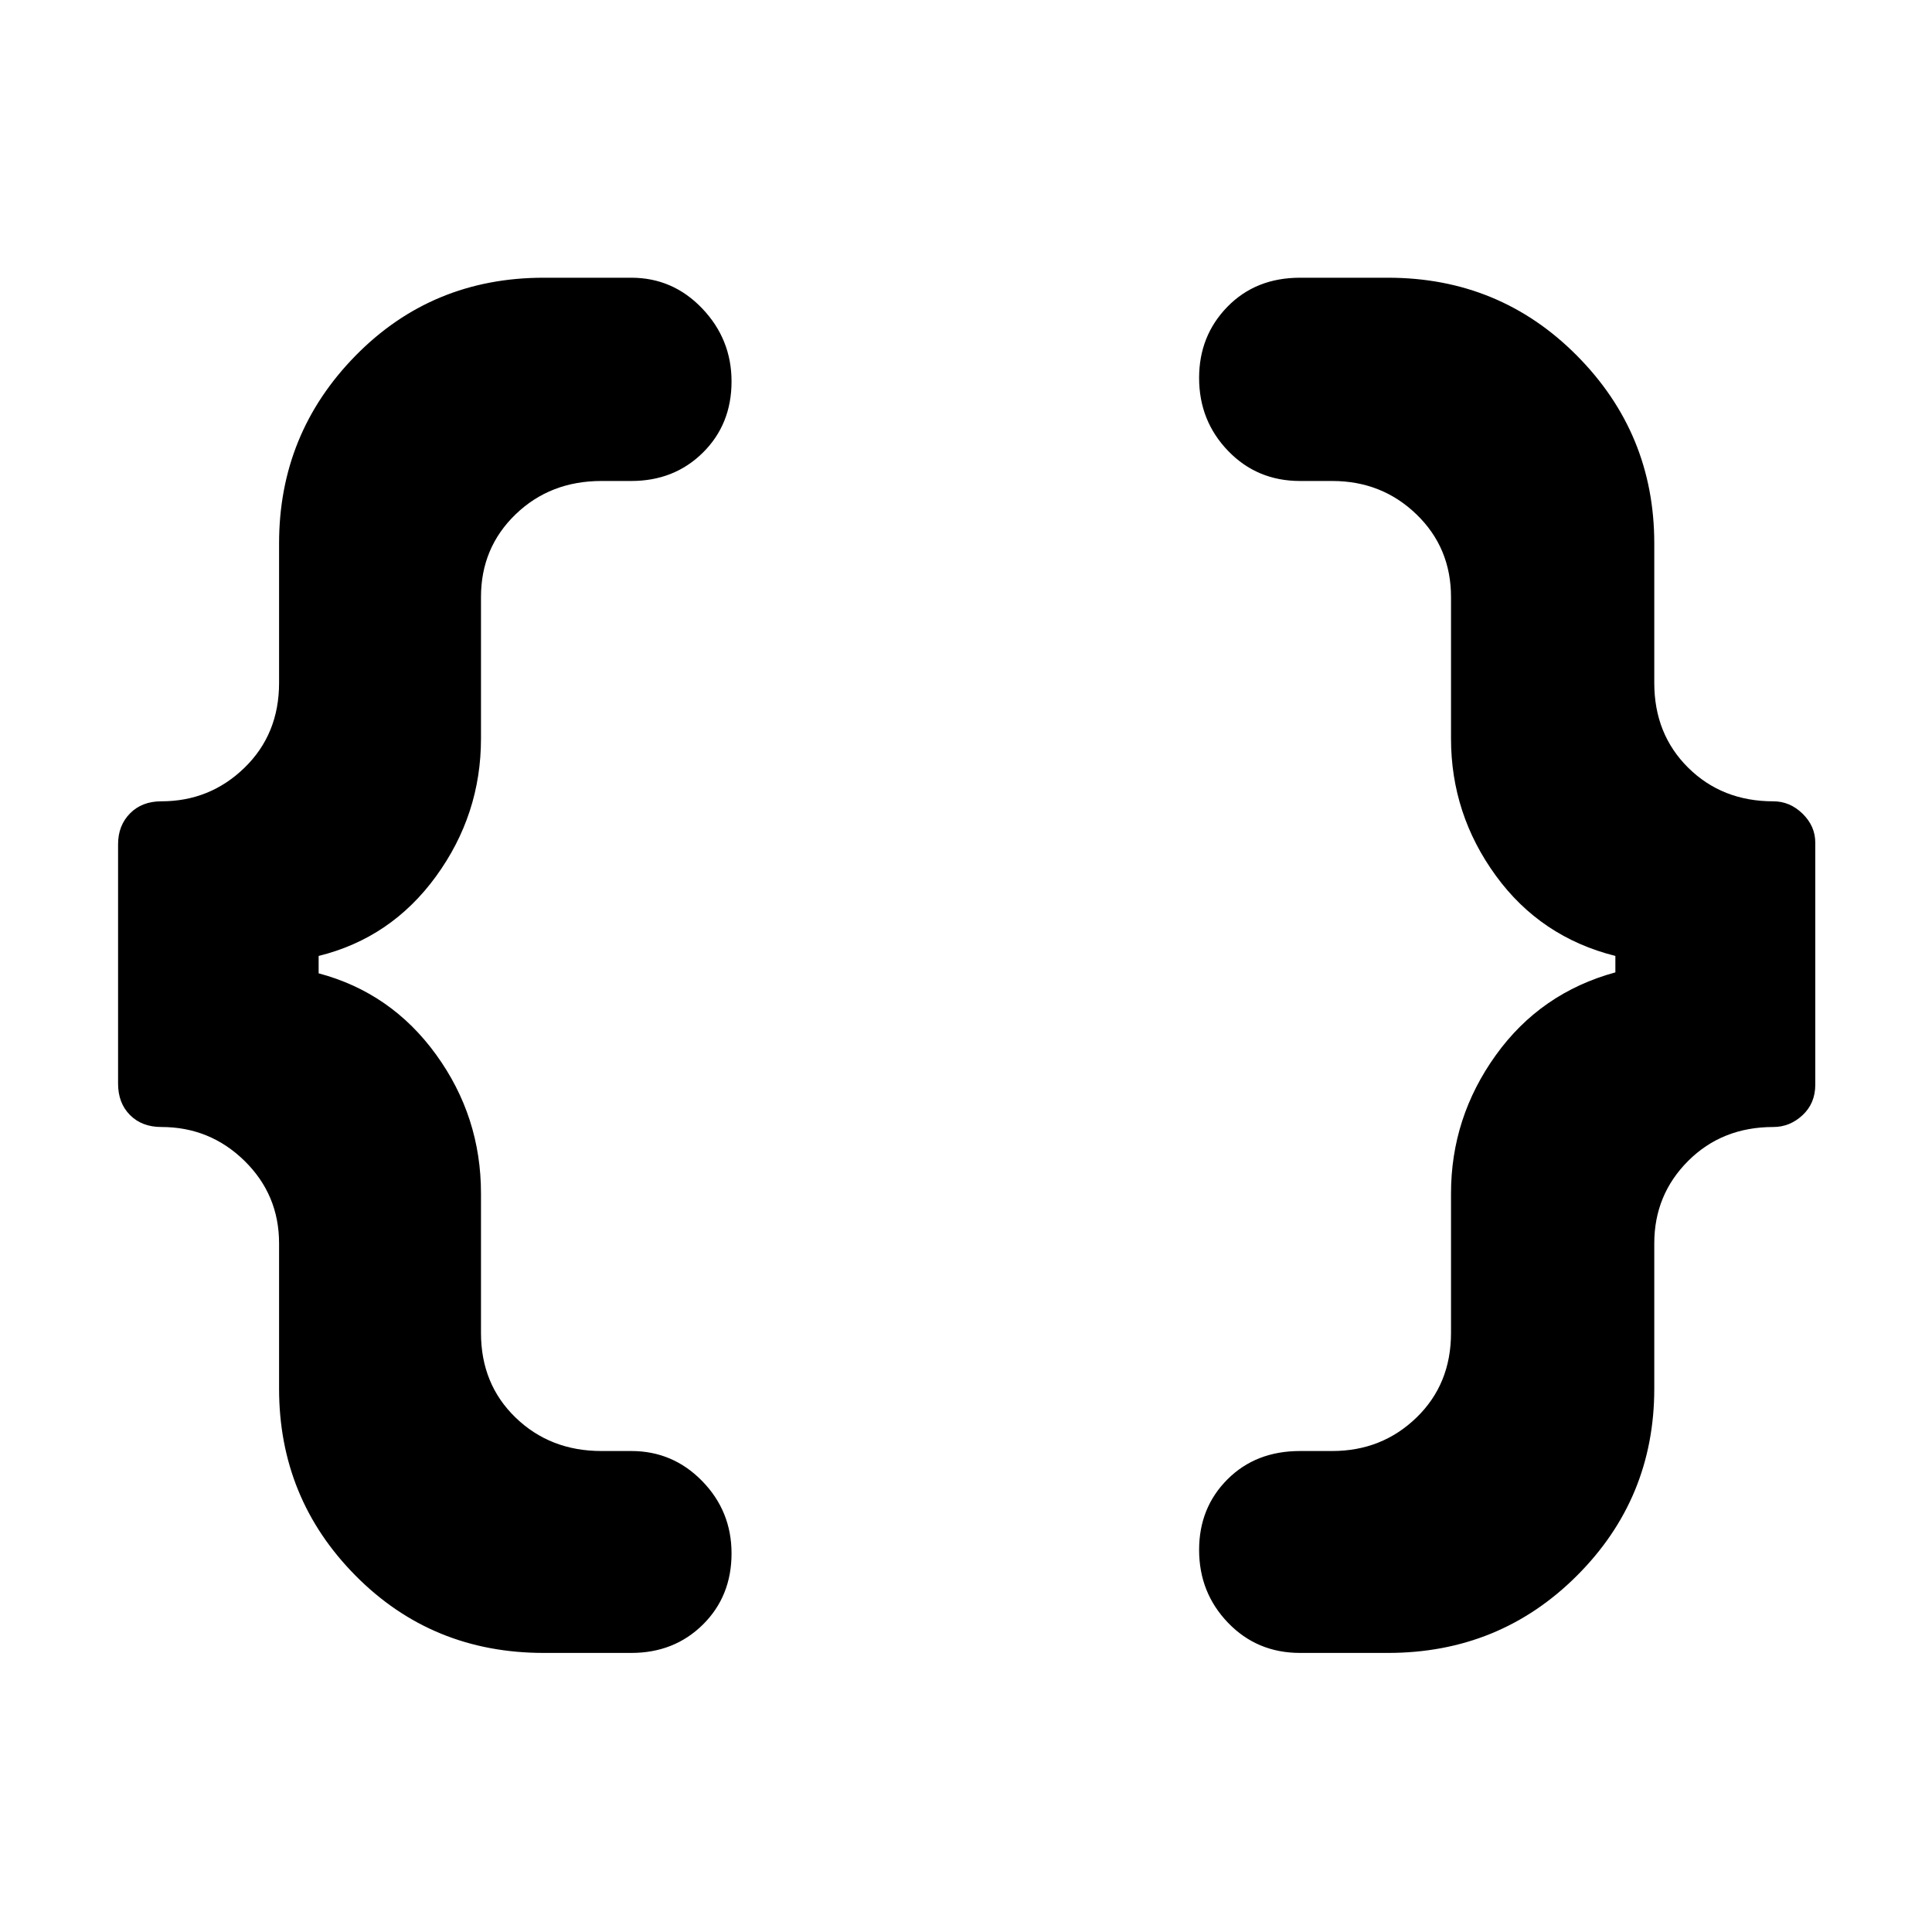 <svg xmlns="http://www.w3.org/2000/svg" height="40" viewBox="0 -960 960 960" width="40"><path d="M646-138.67q-21.35 0-35.76-14.95-14.41-14.95-14.41-36.24 0-20.96 14.08-35.05Q623.98-239 646-239h16q24.67 0 41.83-16.61Q721-272.22 721-297.67V-367q0-37.69 22.25-68.68 22.25-30.99 59.42-41.15V-485q-37.17-9.33-59.42-39.91Q721-555.48 721-593v-70.33q0-24.5-17.17-41.09Q686.67-721 662-721h-16q-21.35 0-35.76-14.95-14.41-14.95-14.41-36.25 0-20.96 14.08-35.38Q623.98-822 646-822h43.67q55.47 0 93.9 38.72Q822-744.56 822-690v69.33q0 25.45 16.86 42.15 16.86 16.69 42.31 16.69 8.21 0 14.52 6.15 6.31 6.16 6.31 14.4v120.26q0 9.24-6.31 15.13-6.31 5.89-14.52 5.89-25.45 0-42.31 16.83-16.86 16.84-16.86 41V-270q0 54.56-38.43 92.94-38.43 38.39-93.9 38.39H646Zm-375.83 0q-55.48 0-93.49-38.39-38.01-38.38-38.01-92.94v-72.17q0-24.16-17.17-41Q104.33-400 80.17-400q-9.65 0-15.57-5.94-5.93-5.95-5.93-15.61v-118.93q0-9.33 5.93-15.34 5.92-6.01 15.57-6.01 24.16 0 41.33-16.69 17.17-16.7 17.17-42.15V-690q0-54.56 38.01-93.28T270.17-822h43.5q20.68 0 35.26 15.28 14.57 15.29 14.57 36.25 0 21.29-14.24 35.38Q335.02-721 313.67-721h-14.84q-25.45 0-42.64 16.58Q239-687.83 239-663.33V-593q0 37.68-22.3 68.39-22.3 30.7-58.37 39.61v8.64q36.07 9.6 58.37 40.4Q239-405.17 239-367v69.33q0 25.45 17.19 42.06Q273.38-239 298.83-239h14.84q20.68 0 35.26 14.95 14.57 14.95 14.57 35.91 0 21.3-14.24 35.39-14.24 14.08-35.59 14.08h-43.5Z"/></svg>